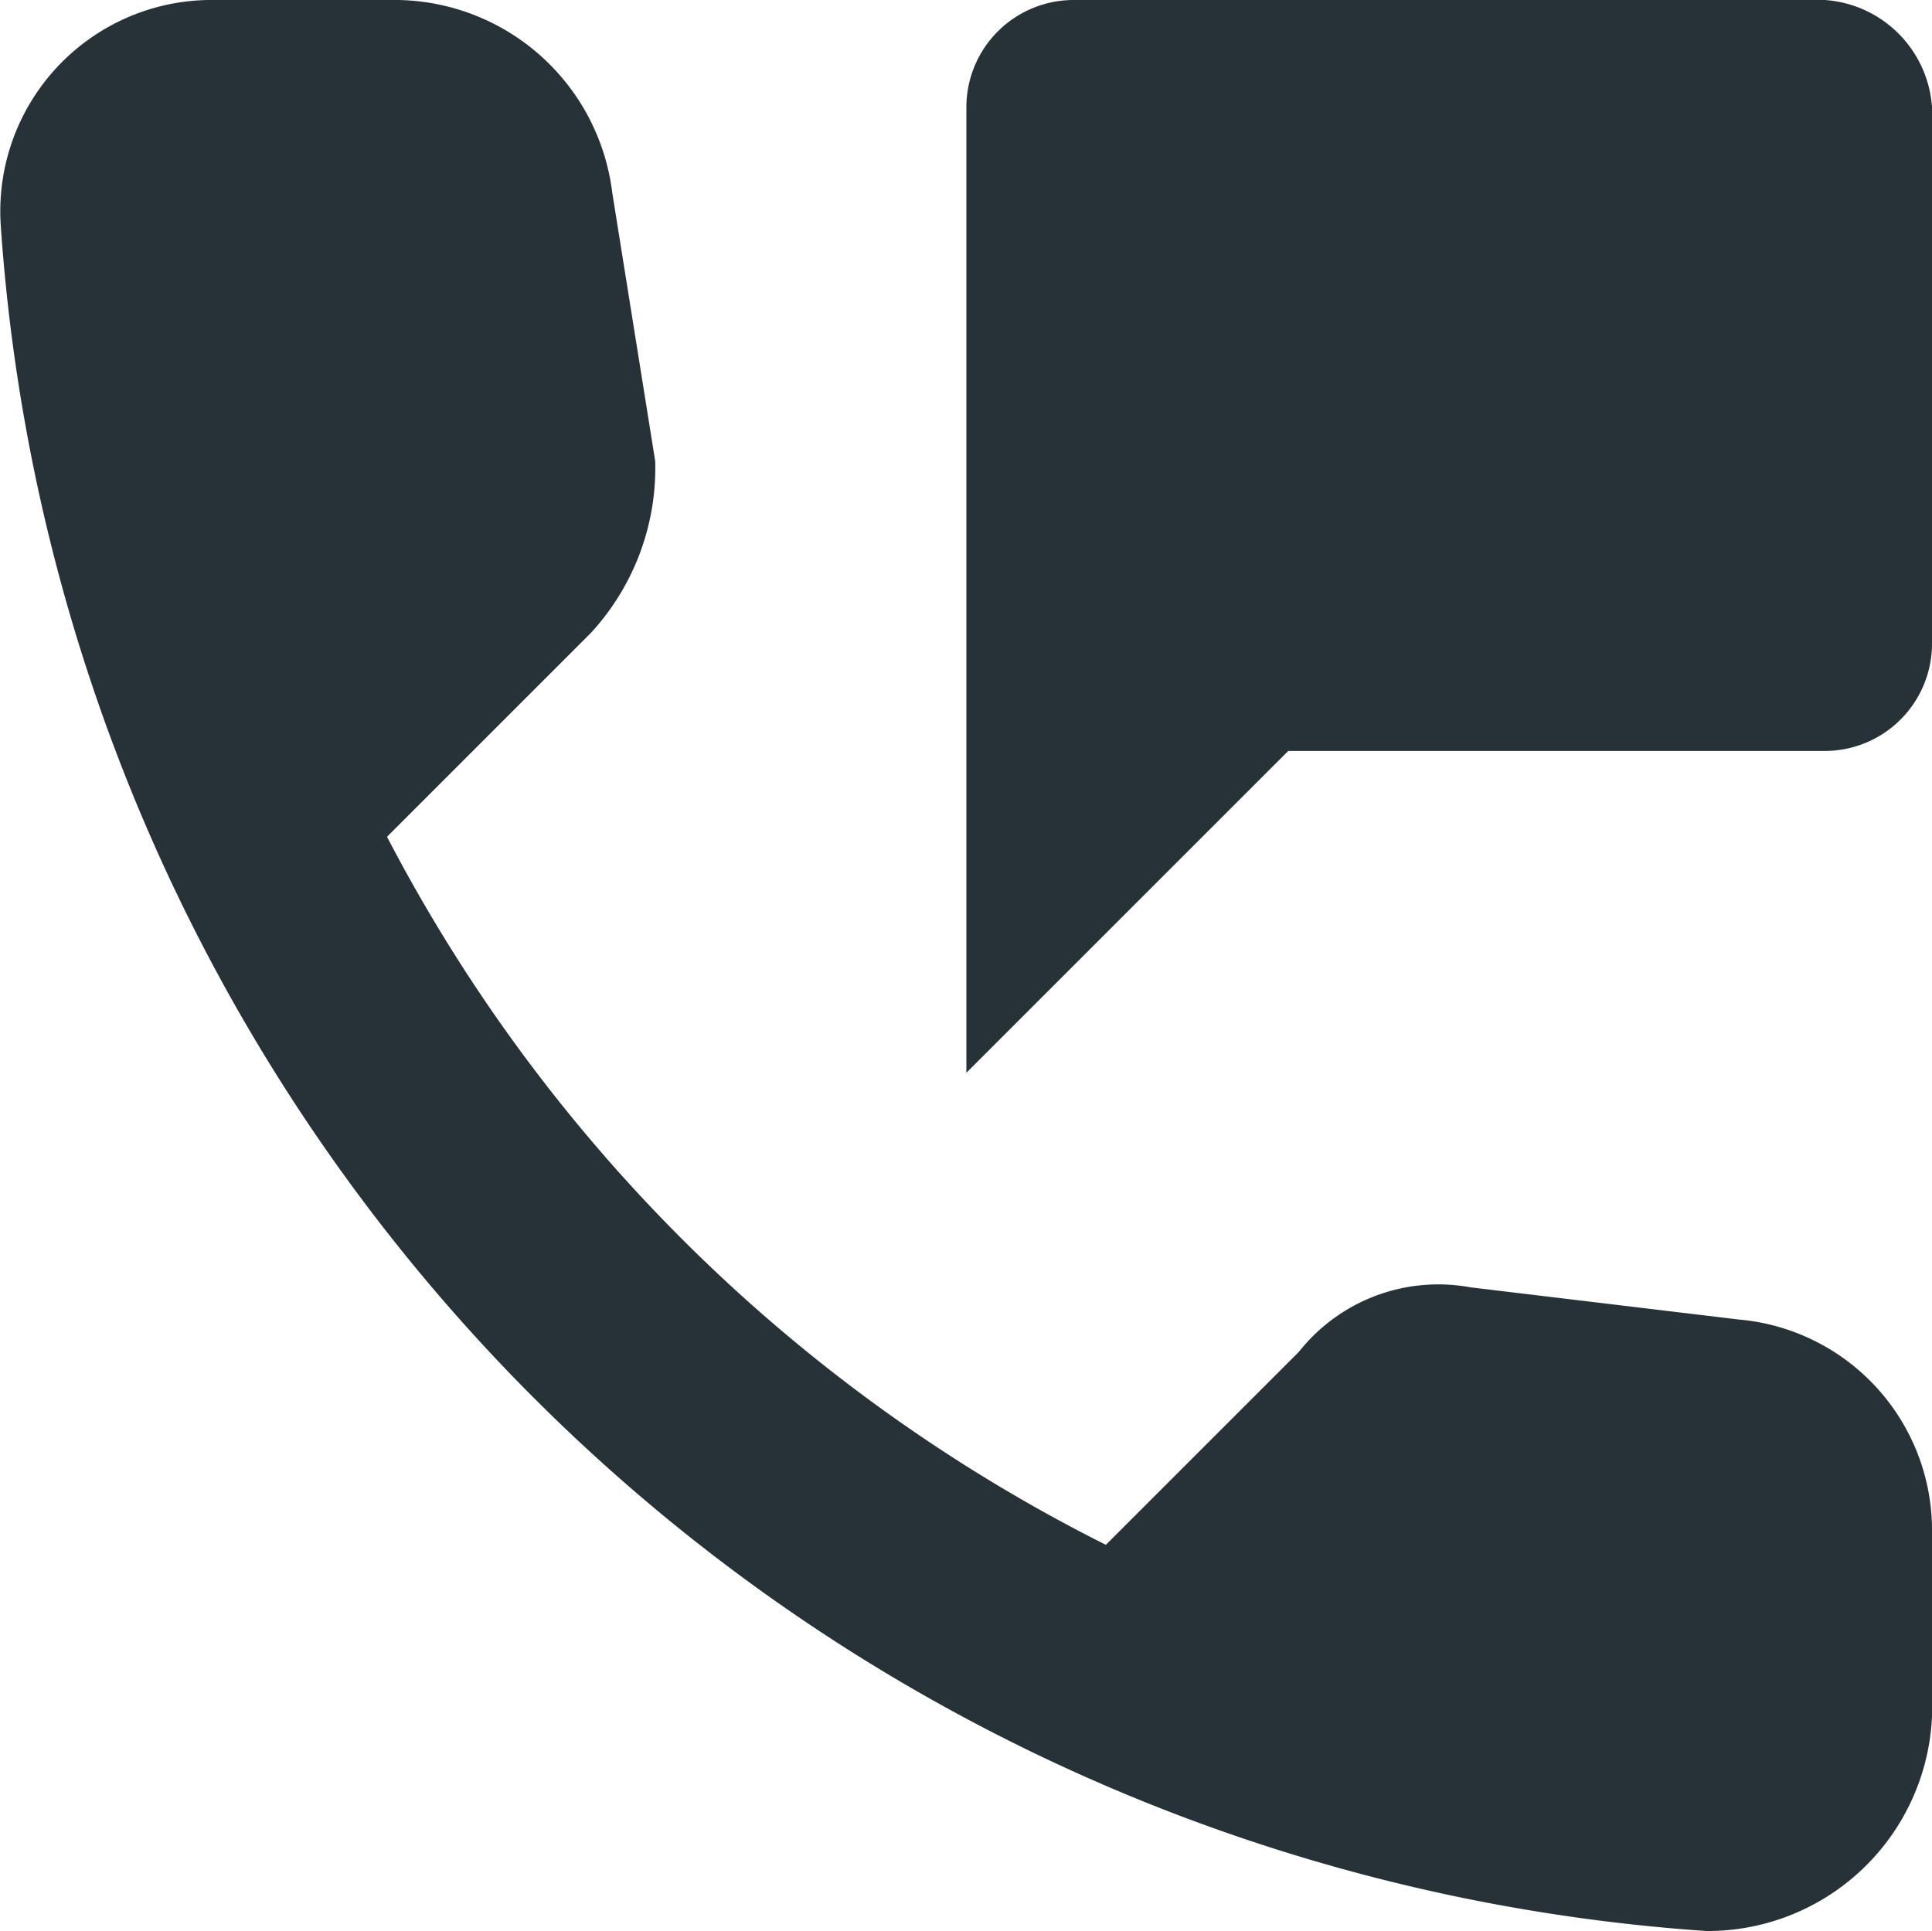 <svg xmlns="http://www.w3.org/2000/svg" viewBox="0 0 18.007 18">
  <defs>
    <style>
      .cls-1 {
        fill: #263238;
      }
    </style>
  </defs>
  <path id="Path_2077" data-name="Path 2077" class="cls-1" d="M17,0H10A1,1,0,0,0,9,1v9l3-3h5a1,1,0,0,0,1-1V1A1.075,1.075,0,0,0,17,0Zm-.8,12.3L13.7,12a1.658,1.658,0,0,0-1.6.6l-1.8,1.8A15.269,15.269,0,0,1,3.6,7.8L5.5,5.9a2.271,2.271,0,0,0,.6-1.6L5.7,1.8A2.046,2.046,0,0,0,3.7,0H2A1.97,1.97,0,0,0,0,2.1,17.1,17.1,0,0,0,15.9,18,2.094,2.094,0,0,0,18,16V14.3A1.973,1.973,0,0,0,16.2,12.3Z" transform="translate(0.007)"/>
</svg>
